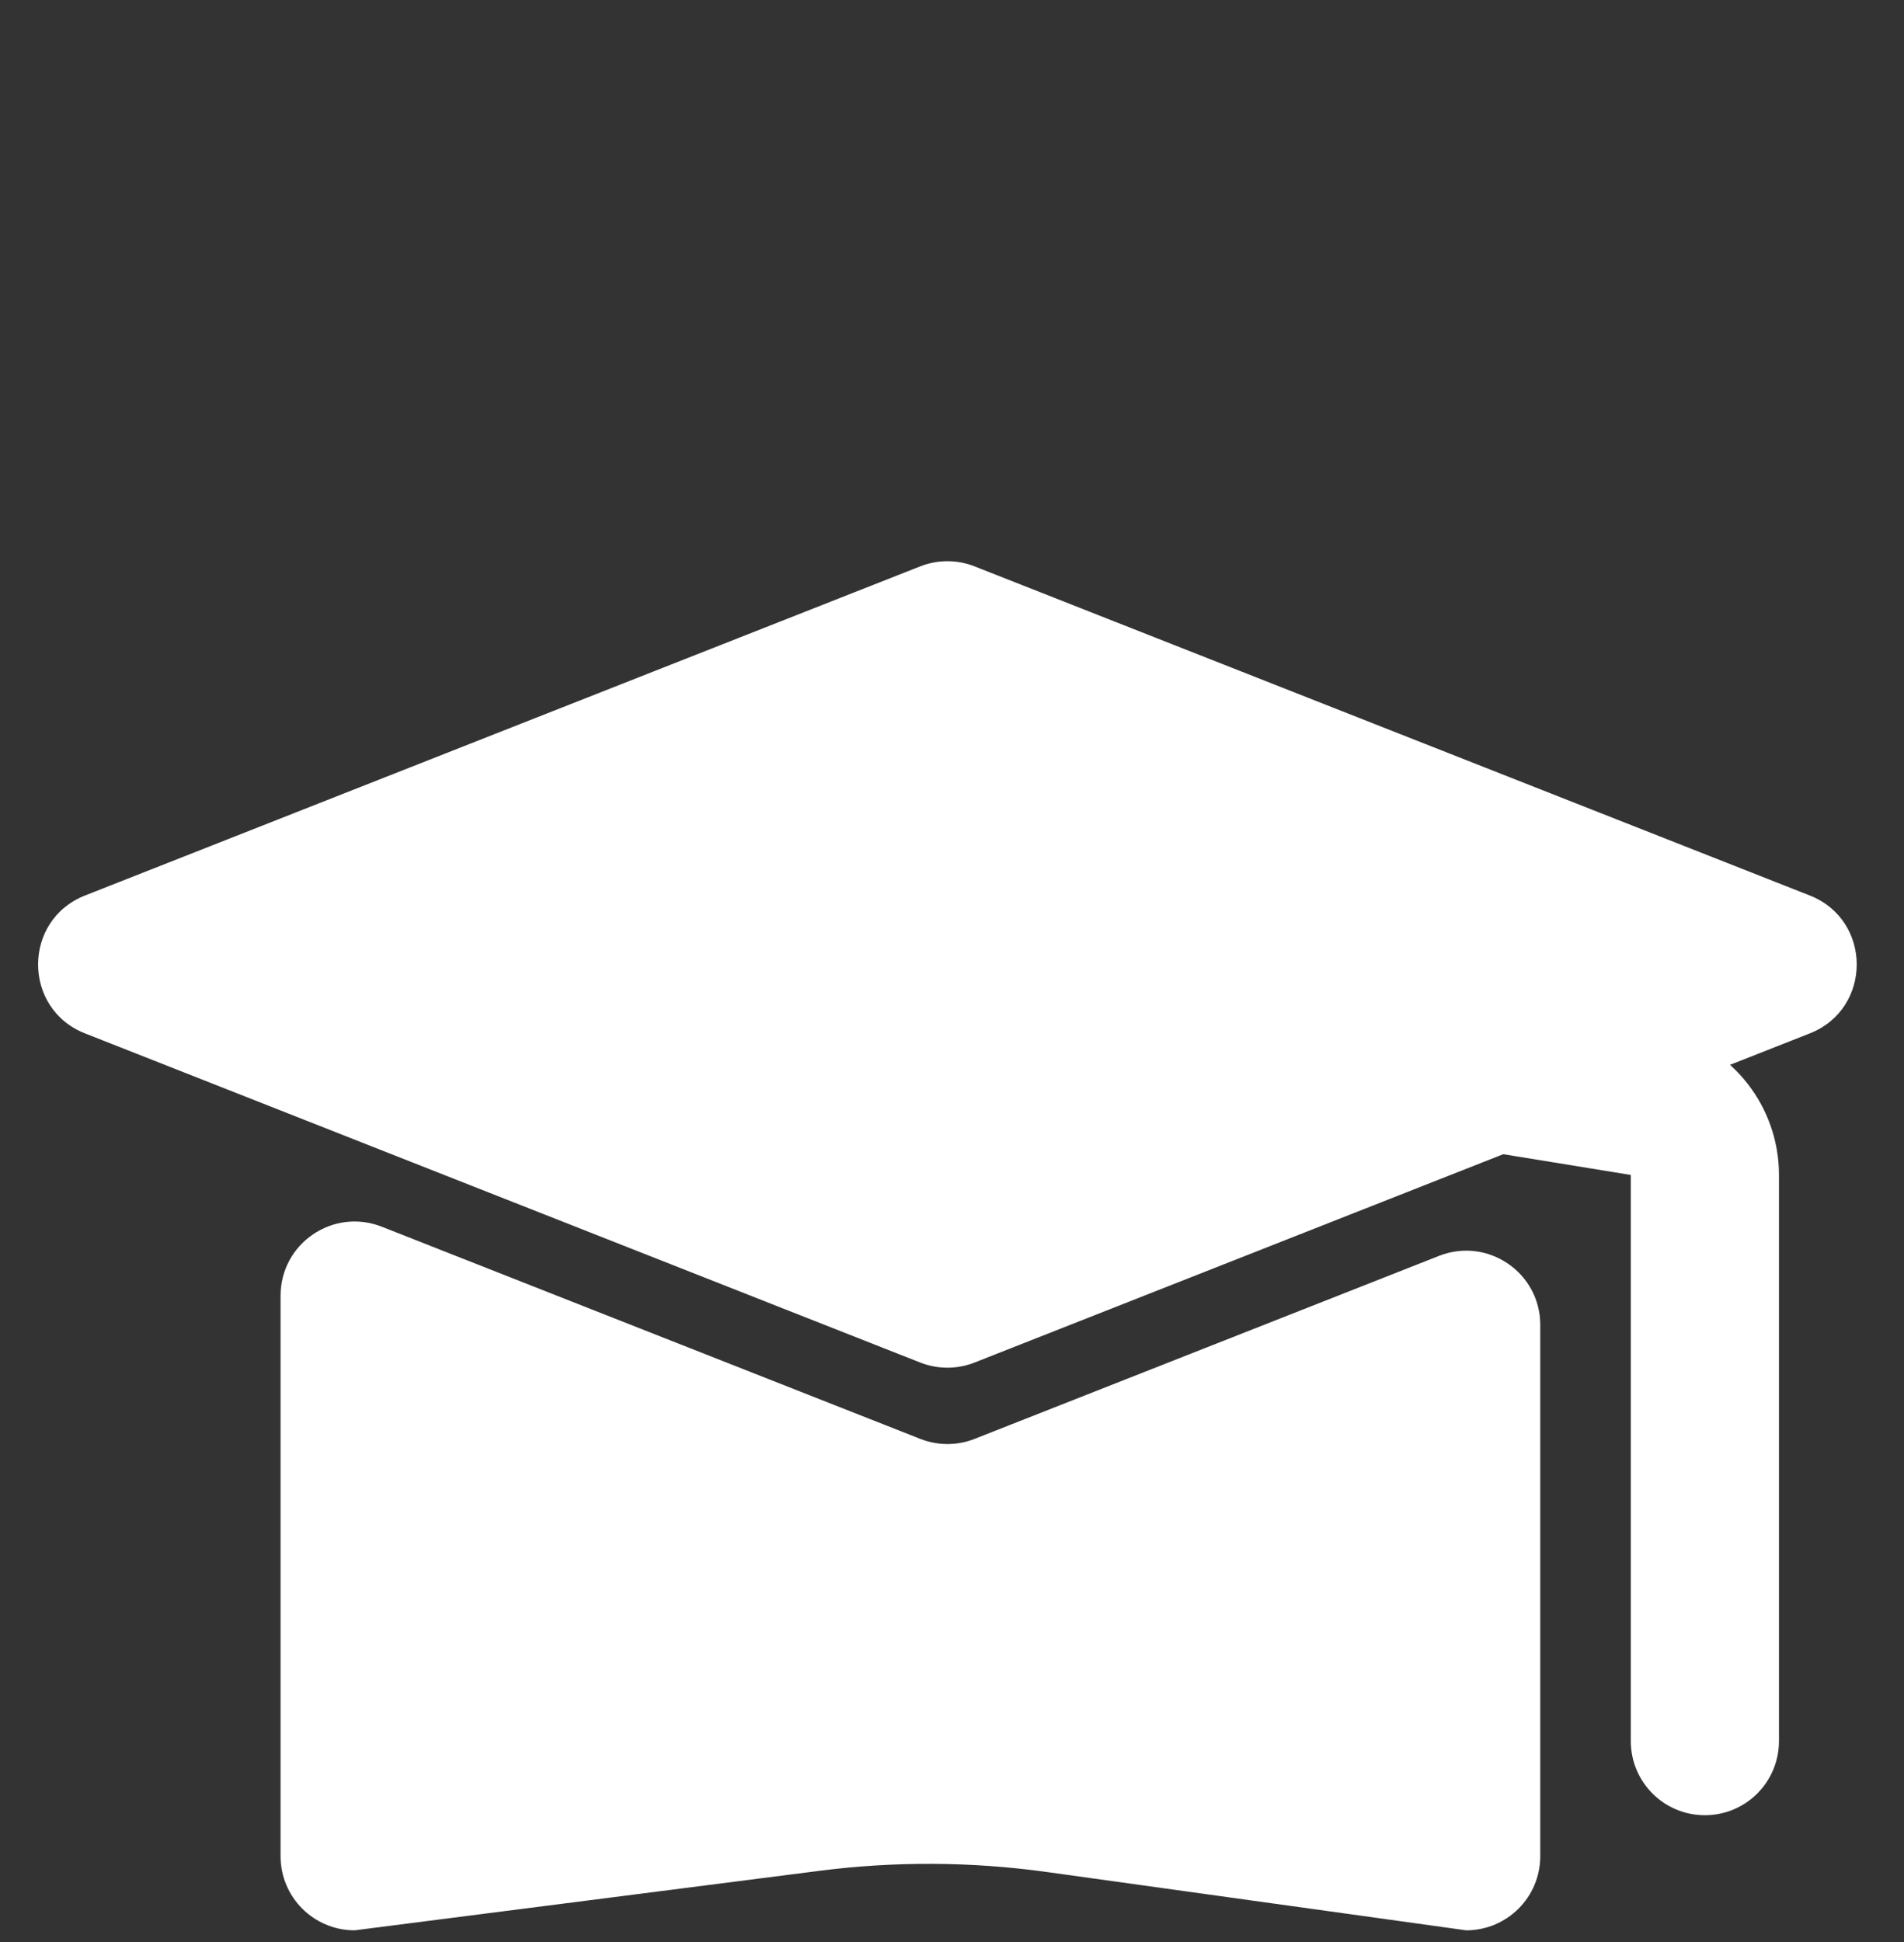 <svg width="51" height="52" viewBox="0 0 51 52" fill="none" xmlns="http://www.w3.org/2000/svg">
<rect x="0" y="0" width="51" height="52" fill="#333333" stroke="none"/>
<path d="M43.682 46.62V31.461L21.087 27.784L20.889 27.741C19.917 27.48 19.282 26.519 19.447 25.505C19.612 24.491 20.519 23.783 21.523 23.843L21.726 23.865L44.319 27.544L44.674 27.617C46.412 28.064 47.651 29.637 47.651 31.461V46.62C47.651 47.717 46.763 48.605 45.666 48.605C44.57 48.605 43.682 47.717 43.682 46.62Z" fill="white"/>
<path d="M24.649 15.165C25.117 14.981 25.637 14.981 26.104 15.165L48.476 23.978C50.153 24.638 50.153 27.011 48.476 27.671L26.104 36.484C25.637 36.668 25.117 36.668 24.649 36.484L2.278 27.671C0.601 27.011 0.601 24.638 2.278 23.978L24.649 15.165Z" fill="white"/>
<path d="M24.651 38.528C25.119 38.712 25.638 38.712 26.105 38.528L38.545 33.628C39.847 33.115 41.257 34.075 41.257 35.475V49.702C41.257 50.799 40.368 51.687 39.272 51.687L28.044 50.126C26.024 49.845 23.977 49.834 21.954 50.093L9.499 51.687C8.403 51.687 7.515 50.799 7.515 49.702V34.694C7.515 33.294 8.924 32.334 10.227 32.847L24.651 38.528Z" fill="white"/>
</svg>
